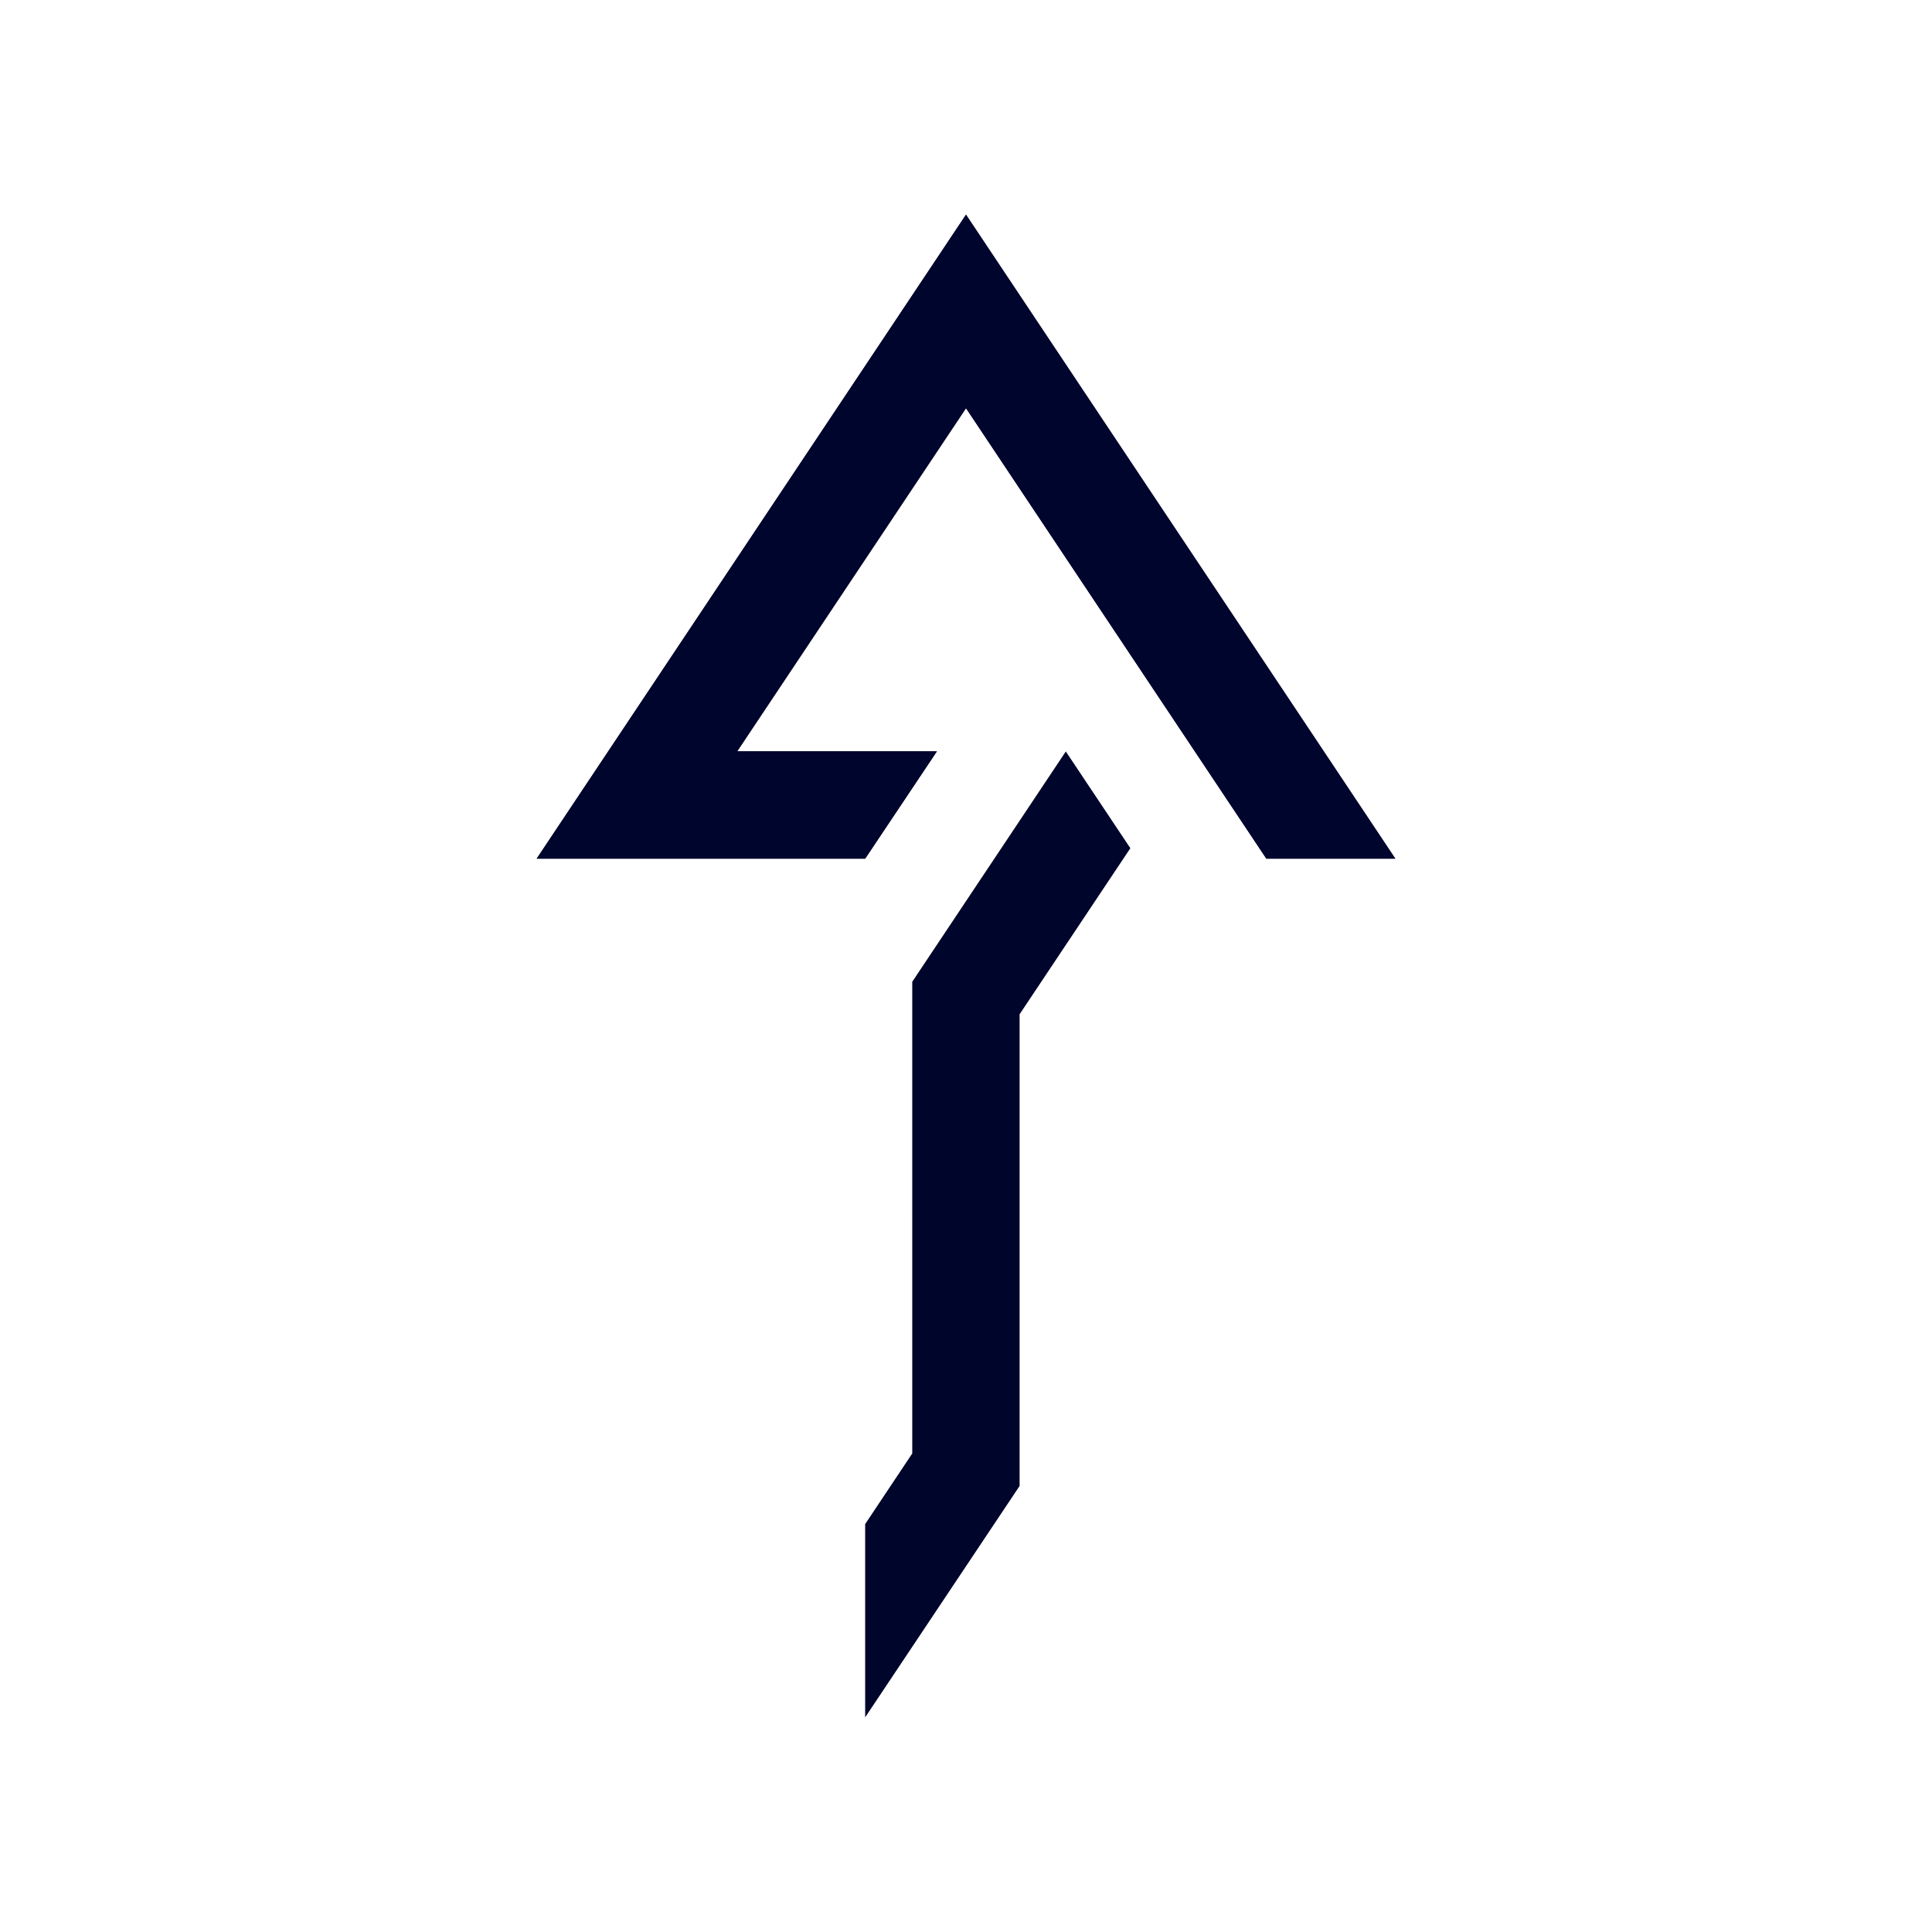 <?xml version="1.0" encoding="UTF-8" standalone="no"?>
<!DOCTYPE svg PUBLIC "-//W3C//DTD SVG 1.1//EN" "http://www.w3.org/Graphics/SVG/1.1/DTD/svg11.dtd">
<svg width="100%" height="100%" viewBox="0 0 300 300" version="1.1" xmlns="http://www.w3.org/2000/svg" xmlns:xlink="http://www.w3.org/1999/xlink" xml:space="preserve" xmlns:serif="http://www.serif.com/" style="fill-rule:evenodd;clip-rule:evenodd;stroke-linejoin:round;stroke-miterlimit:2;">
  <rect id="up" x="0" y="0" width="300" height="300" style="fill:none;"/>
  <path id="bottom" d="M134.342,266.667L134.342,236.659L141.655,225.693L141.654,152.449L165.498,116.688L175.521,131.71L158.321,157.497L158.321,230.741L134.342,266.667Z" style="fill:#00052b;fill-rule:nonzero;"/>
  <path id="top" d="M216.667,133.333L196.641,133.333L150,63.381L114.469,116.667L145.481,116.667L134.342,133.333L83.333,133.333L150,33.333L216.667,133.333Z" style="fill:#00052d;fill-rule:nonzero;"/>
  <path d="M216.667,133.333L196.641,133.333L150,63.381L114.469,116.667L145.481,116.667L134.342,133.333L83.333,133.333L150,33.333L216.667,133.333ZM208.881,129.167C208.881,129.167 150,40.845 150,40.845L91.119,129.167C91.119,129.167 132.115,129.167 132.115,129.167L137.685,120.833L106.682,120.833L150,55.87L198.871,129.167L208.881,129.167Z" style="fill:#00052d;"/>
</svg>